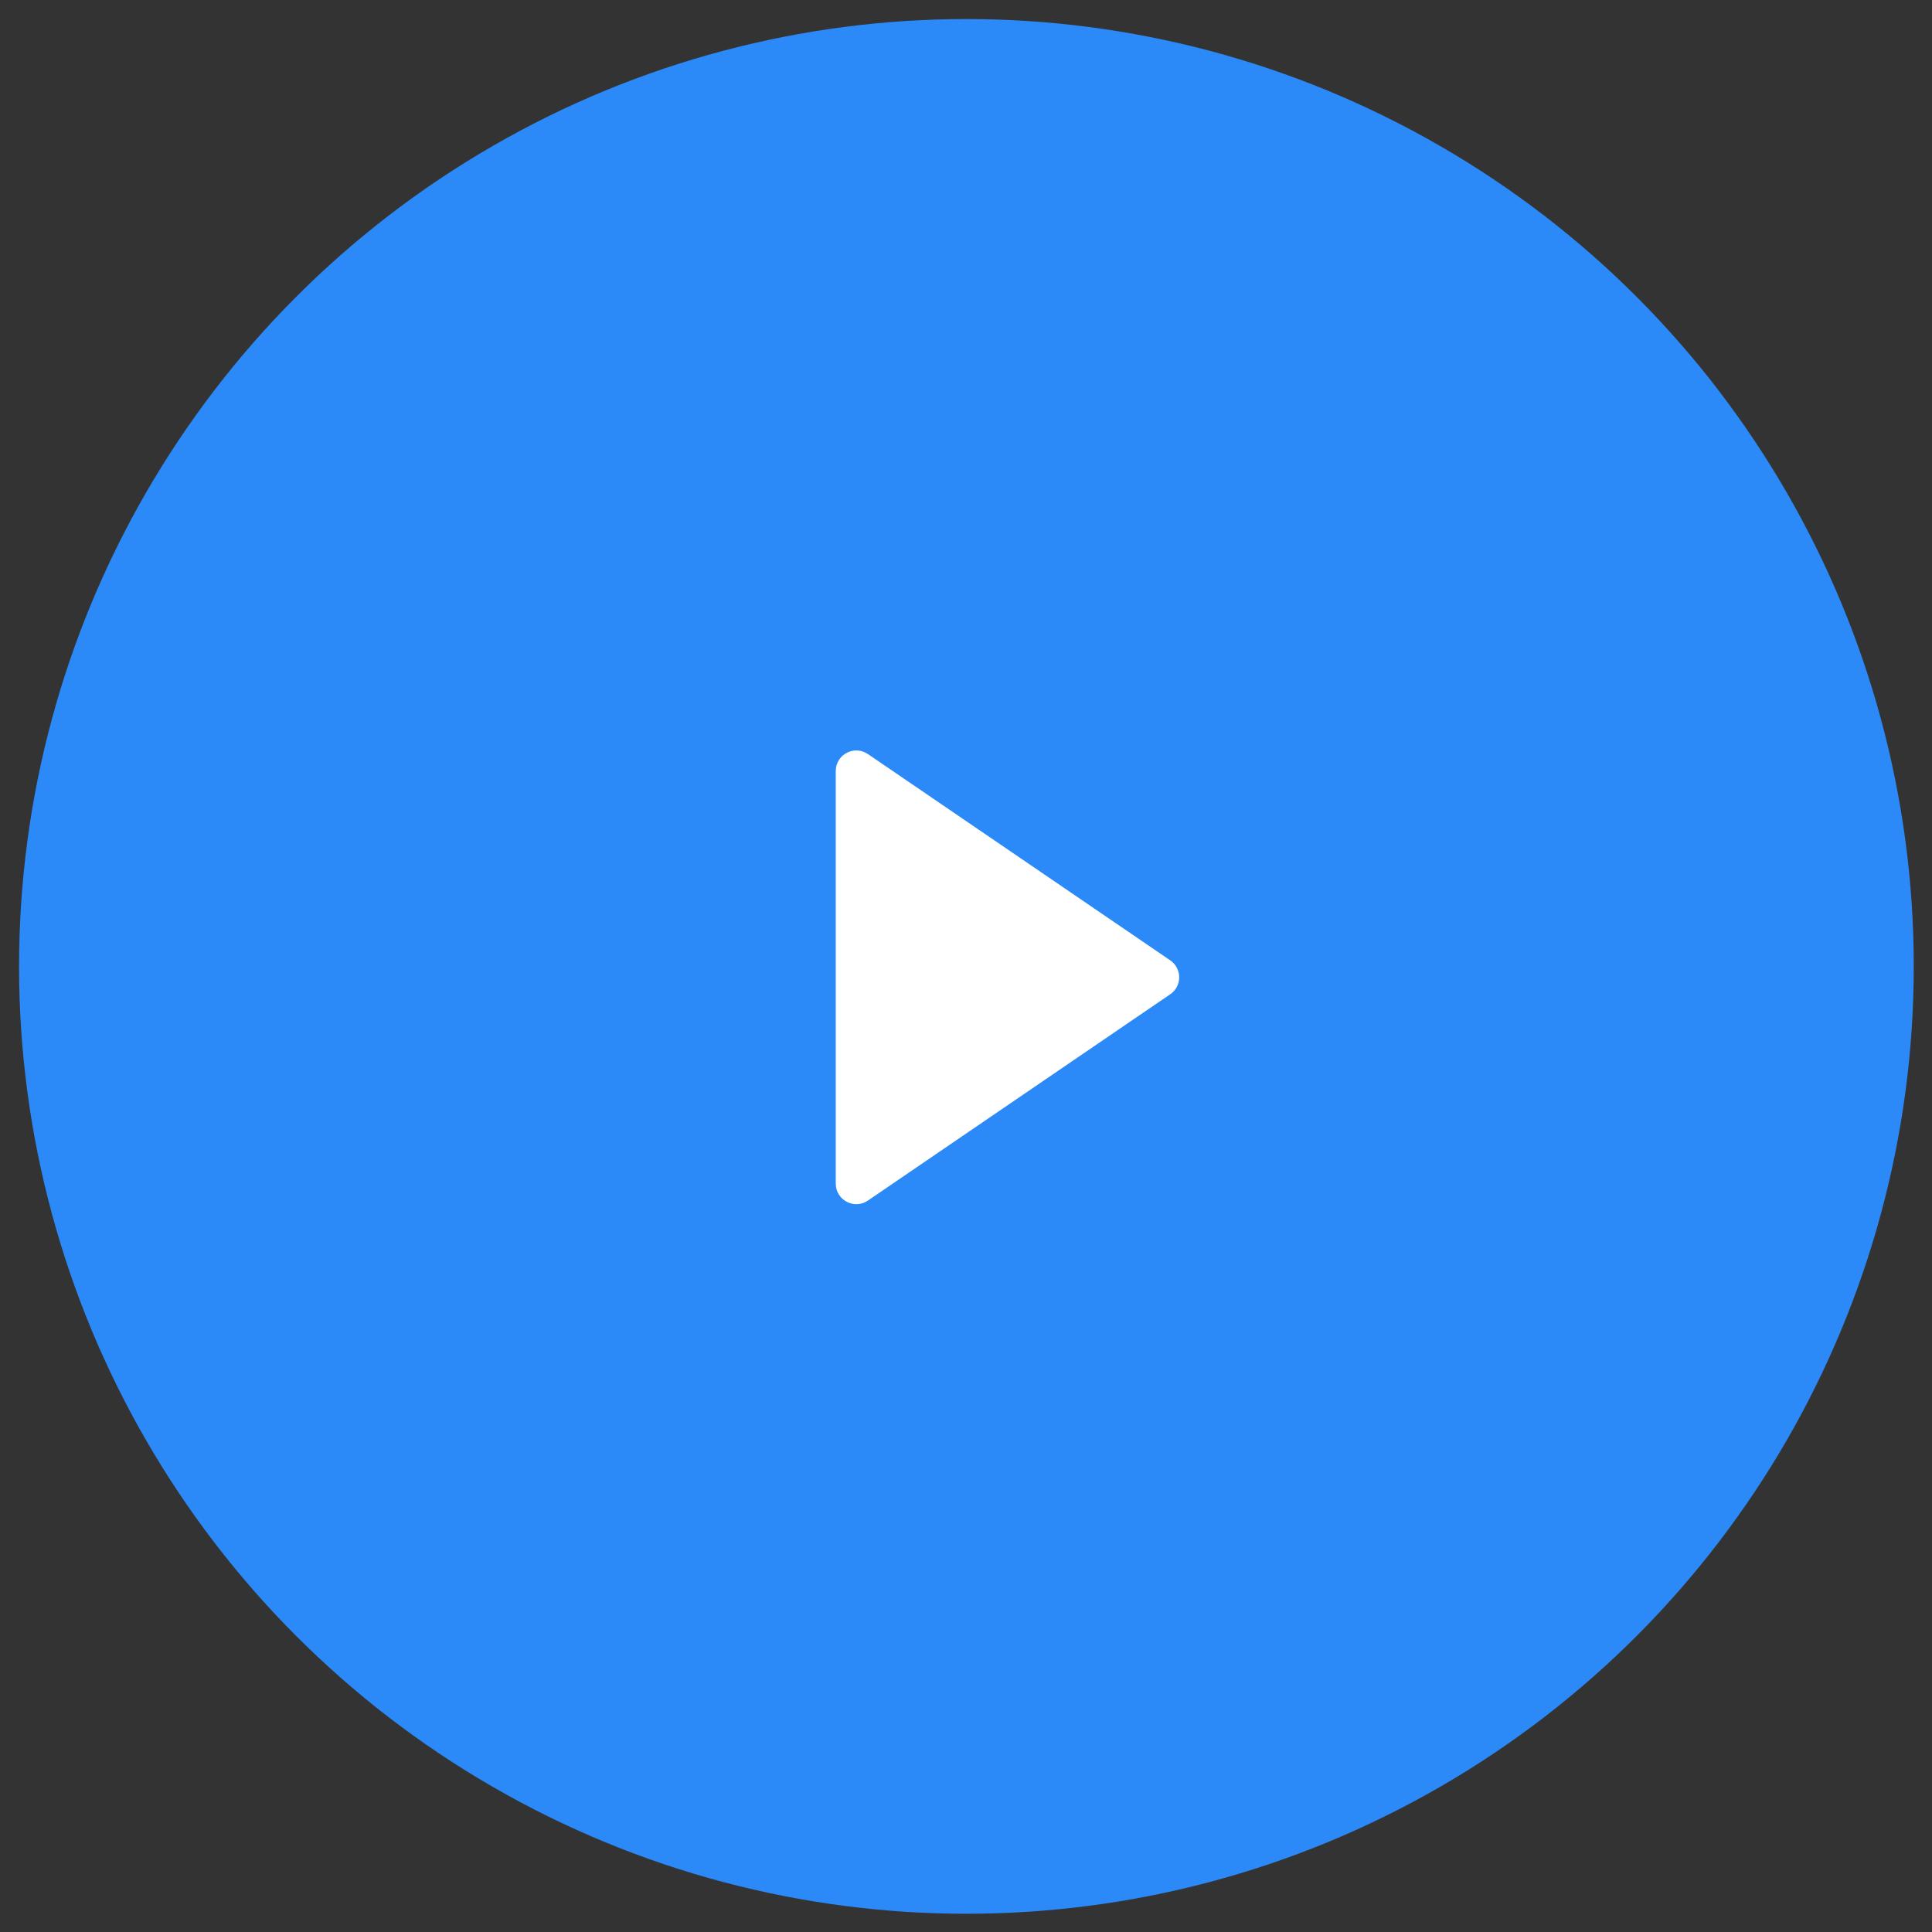 <svg width="94" height="94" viewBox="0 0 94 94" fill="none" xmlns="http://www.w3.org/2000/svg">
<rect x="0" y="0" width="94" height="94" fill="#333333" stroke="none"/>
<circle cx="47.02" cy="47.02" r="46.093" fill="#2B89F8"/>
<path d="M56.936 46.724C57.518 47.121 57.518 47.979 56.936 48.376L42.227 58.413C41.563 58.866 40.663 58.39 40.663 57.587L40.663 37.514C40.663 36.71 41.563 36.235 42.227 36.688L56.936 46.724Z" fill="white"/>
</svg>

